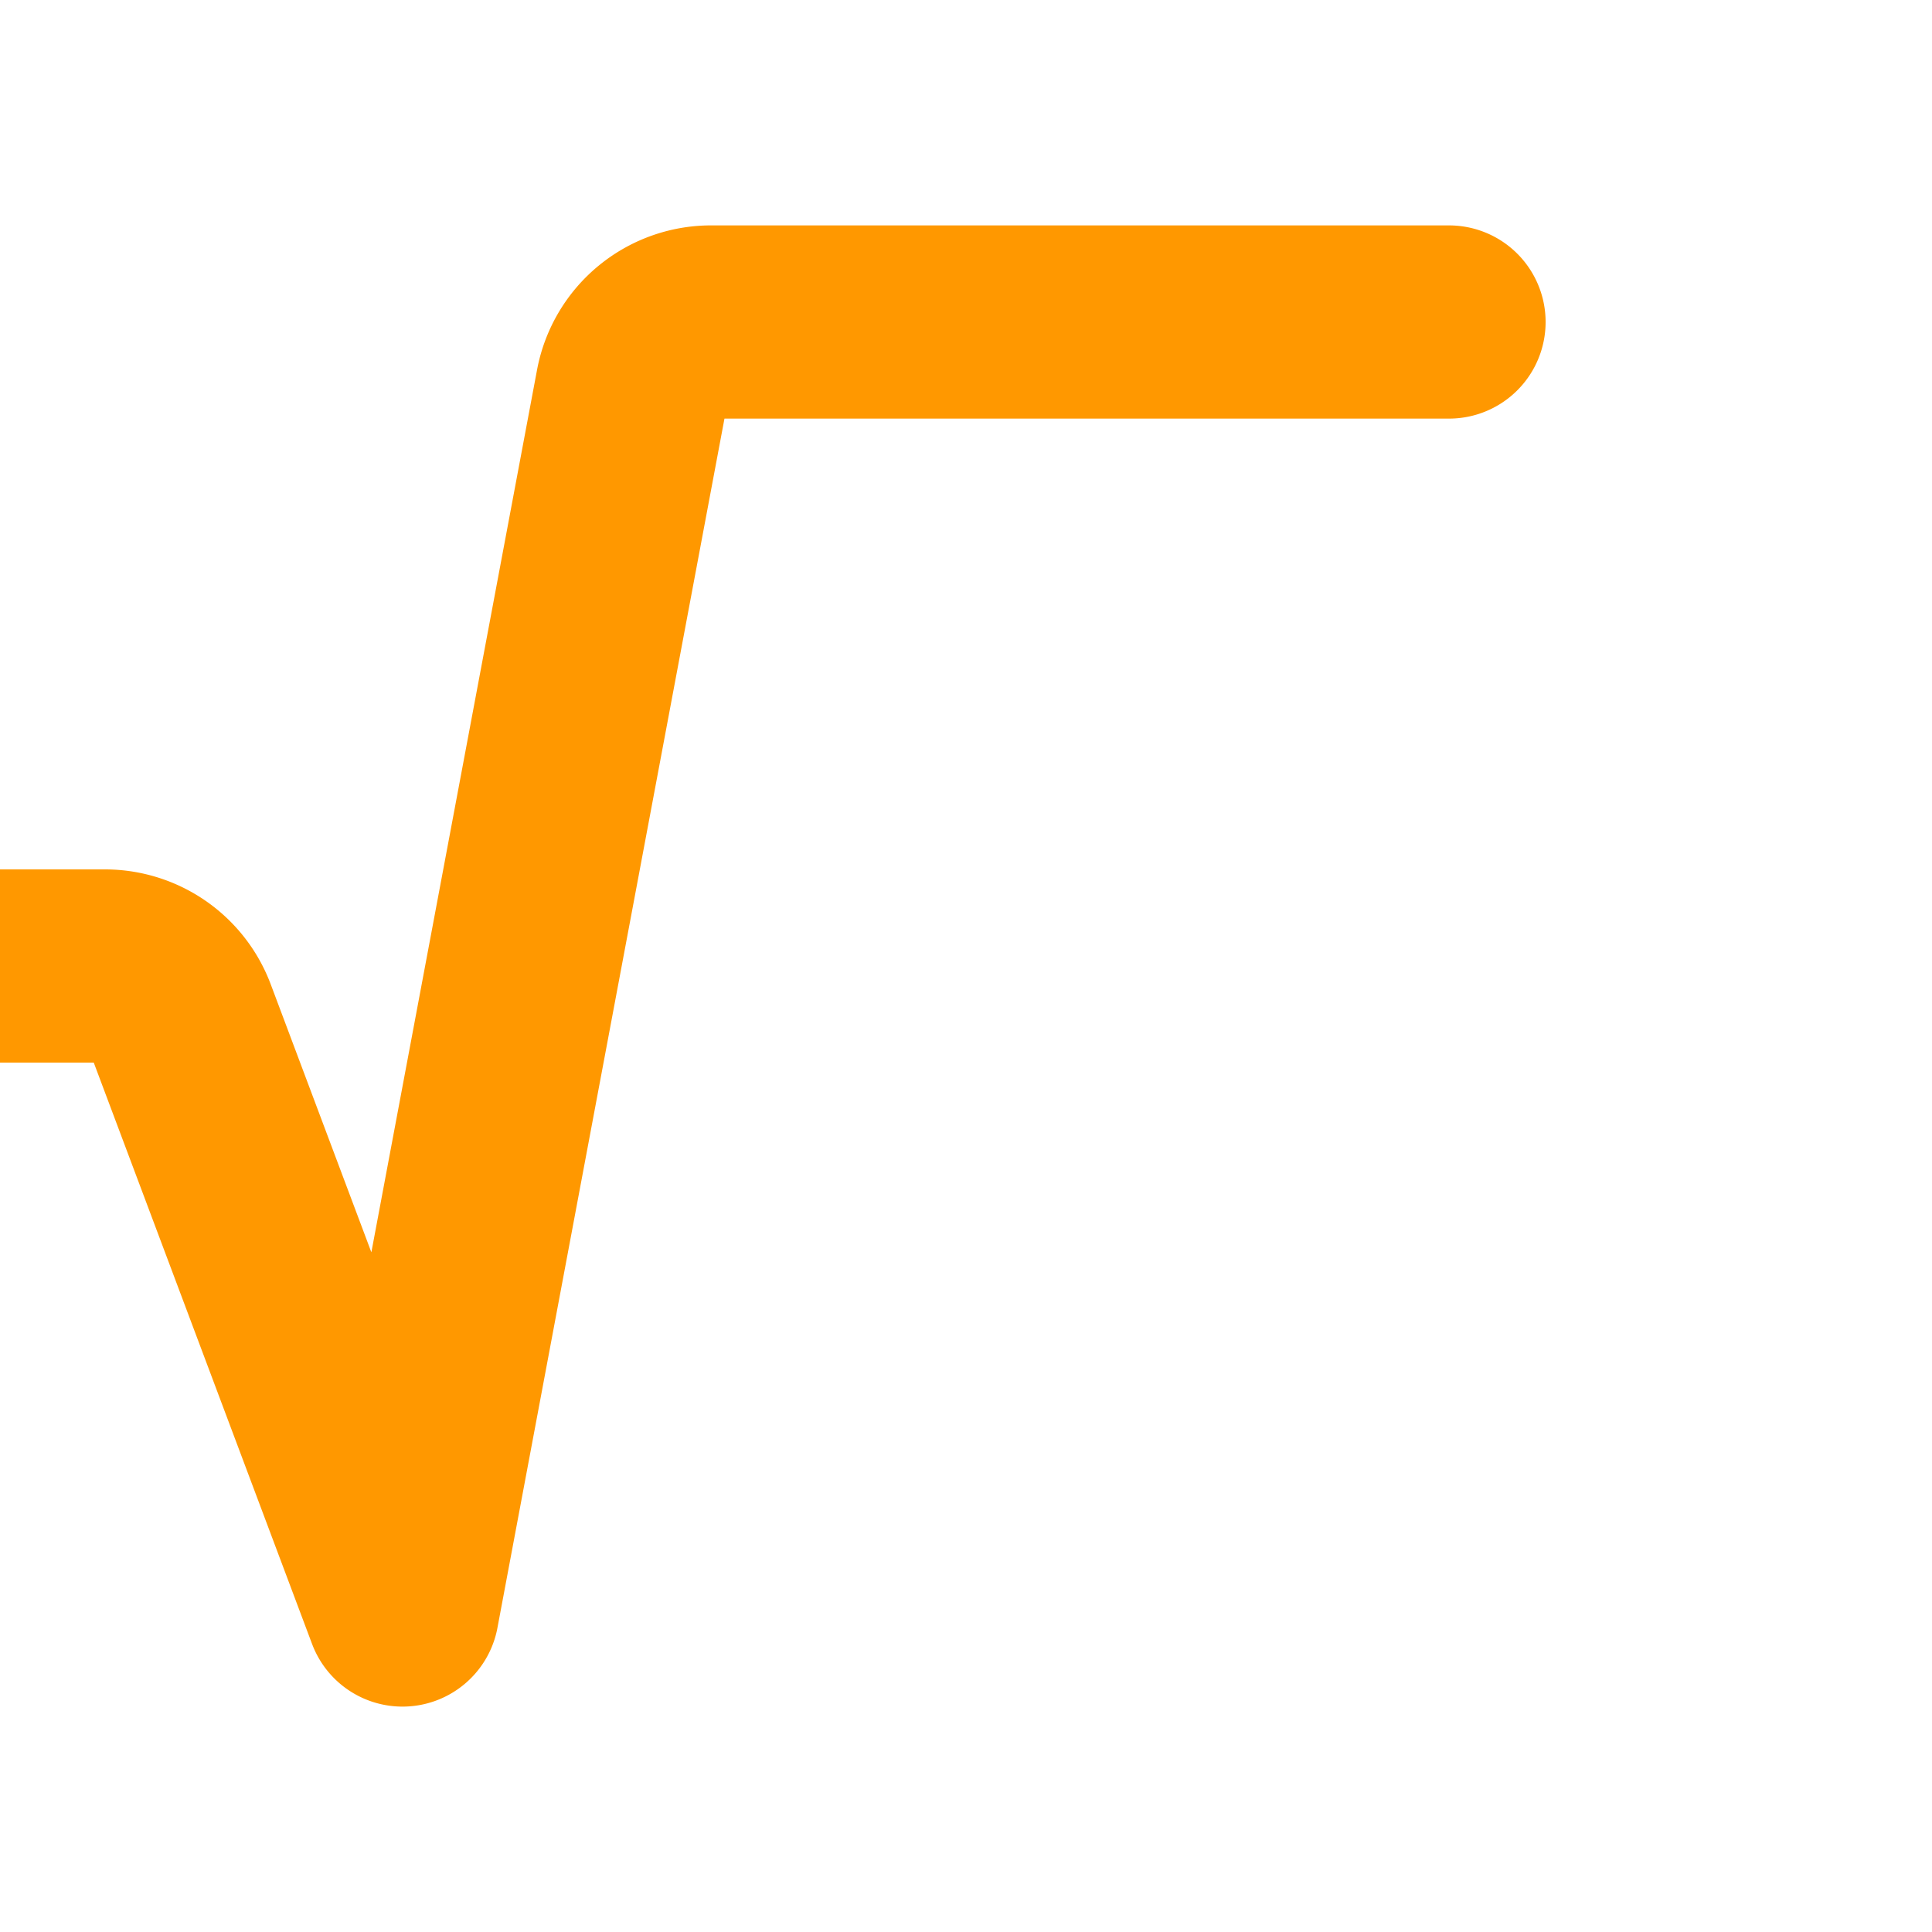 <svg fill="#FF9800" width="100px" height="100px" viewBox="3 0 24.00 24.00" id="square-root" data-name="Flat Line" xmlns="http://www.w3.org/2000/svg" class="icon flat-line" stroke="#FF9800" transform="rotate(0)"><g id="SVGRepo_bgCarrier" stroke-width="0" transform="translate(0,0), scale(1)"></g><g id="SVGRepo_tracerCarrier" stroke-linecap="round" stroke-linejoin="round" stroke="#000000" stroke-width="0.288"></g><g id="SVGRepo_iconCarrier"><path id="primary" d="M3,12H4.31a1,1,0,0,1,.93.65L8,20,10.85,4.82a1,1,0,0,1,1-.82H21" style="fill: none; stroke: #FF9800; stroke-linecap: round; stroke-linejoin: round; stroke-width:2.4;"></path></g></svg>